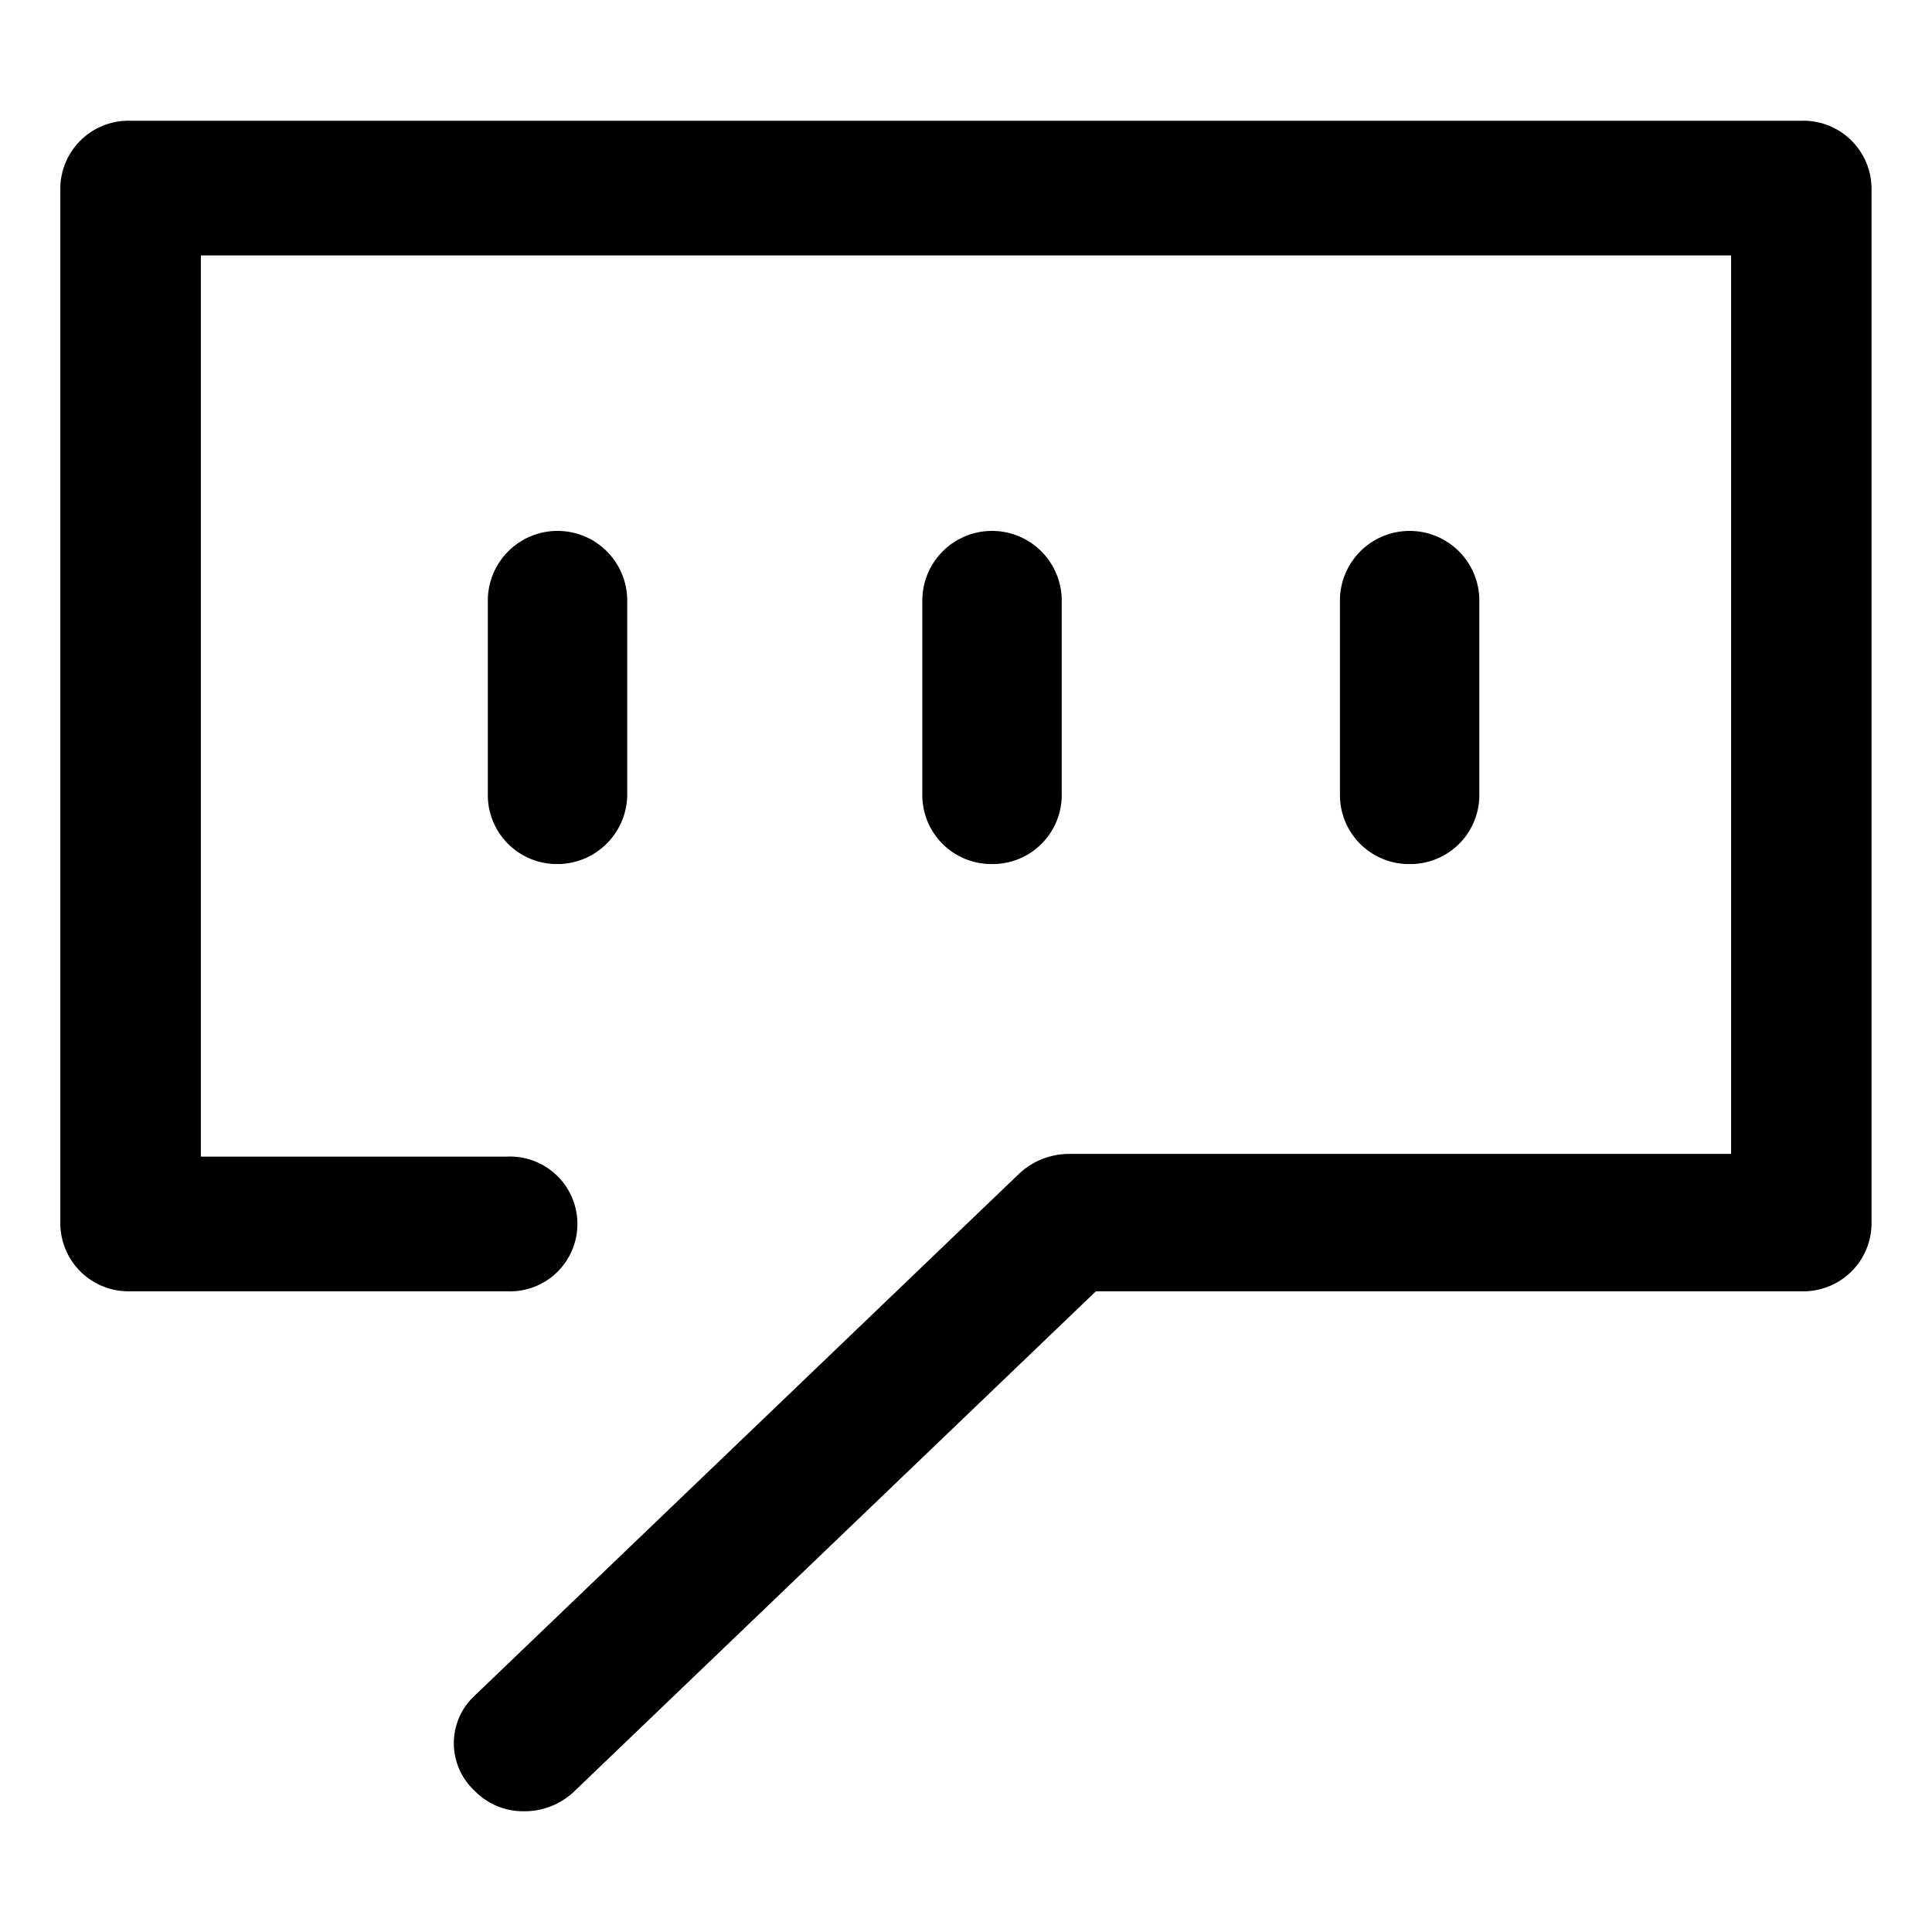 <?xml version="1.0" standalone="no"?><!DOCTYPE svg PUBLIC "-//W3C//DTD SVG 1.1//EN" "http://www.w3.org/Graphics/SVG/1.1/DTD/svg11.dtd"><svg t="1575258052962" class="icon" viewBox="0 0 1024 1024" version="1.1" xmlns="http://www.w3.org/2000/svg" p-id="3643" xmlns:xlink="http://www.w3.org/1999/xlink" width="200" height="200"><defs><style type="text/css"></style></defs><path d="M277.776 960a35.664 35.664 0 0 1-26.064-10.704 34.336 34.336 0 0 1 0-50.688l288.224-276.304a38.736 38.736 0 0 1 26.064-10.704h351.52V135.392H106.464v477.632H268.8a35.728 35.728 0 1 1 0 71.392H69.2a36.144 36.144 0 0 1-37.232-35.696V99.696A36.144 36.144 0 0 1 69.2 64H954.72a36.144 36.144 0 0 1 37.232 35.696v549.024a36.144 36.144 0 0 1-37.232 35.696H580.848l-277.056 265.6a38.096 38.096 0 0 1-26.016 9.984z" p-id="3644"></path><path d="M295.504 457.968a36.576 36.576 0 0 1-36.944-36.944v-102.688a36.944 36.944 0 0 1 73.888 0v102.688a37.04 37.04 0 0 1-36.944 36.944z" p-id="3645"></path><path d="M525.792 457.968a36.576 36.576 0 0 1-36.944-36.944v-102.688a36.944 36.944 0 0 1 73.888 0v102.688a36.576 36.576 0 0 1-36.944 36.944z" p-id="3646"></path><path d="M747.136 457.968a36.576 36.576 0 0 1-36.944-36.944v-102.688a36.944 36.944 0 1 1 73.888 0v102.688a36.576 36.576 0 0 1-36.944 36.944z" p-id="3647"></path></svg>